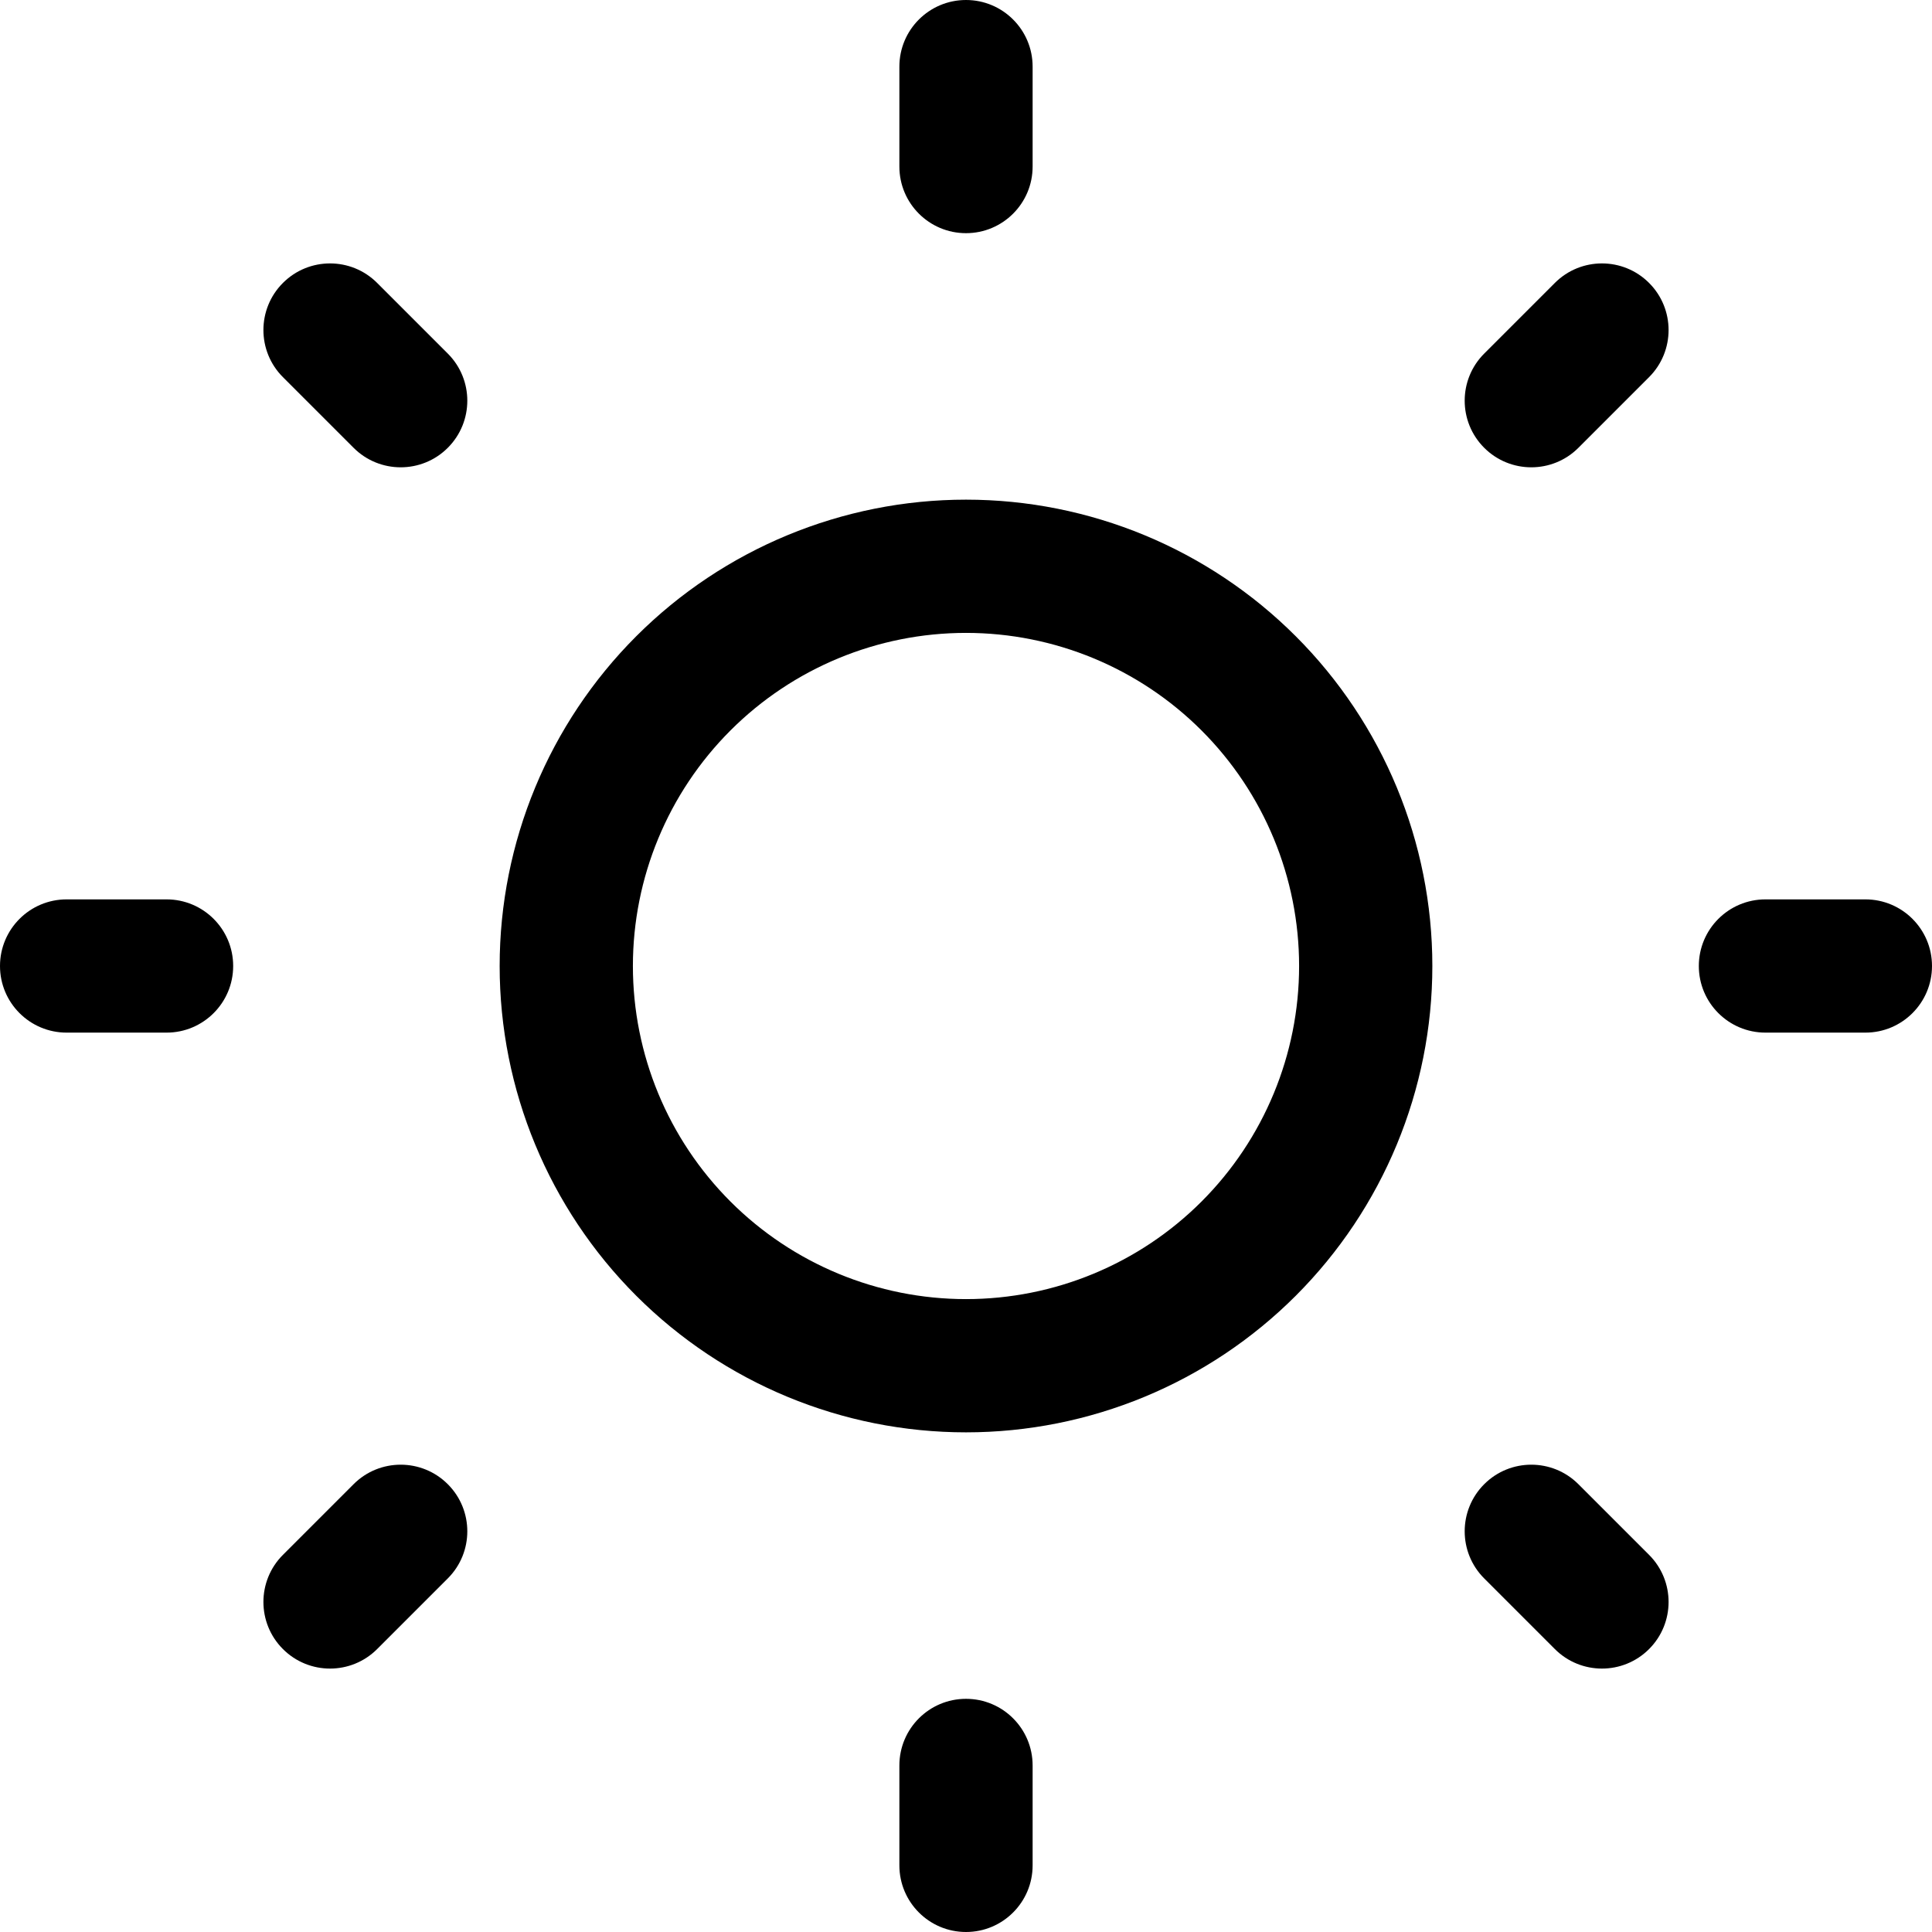 <svg width="1000" height="1000" viewBox="0 0 1000 1000" fill="none" xmlns="http://www.w3.org/2000/svg">
<path d="M500 0C519.044 0 534.483 15.438 534.483 34.483V86.207C534.483 105.251 519.044 120.69 500 120.69C480.956 120.69 465.517 105.251 465.517 86.207V34.483C465.517 15.438 480.956 0 500 0ZM146.445 146.445C159.911 132.978 181.744 132.978 195.211 146.445L231.78 183.014C245.246 196.48 245.246 218.313 231.78 231.78C218.313 245.246 196.48 245.246 183.014 231.78L146.445 195.211C132.978 181.744 132.978 159.911 146.445 146.445ZM853.555 146.445C867.022 159.911 867.022 181.744 853.555 195.211L816.986 231.78C803.52 245.246 781.687 245.246 768.22 231.78C754.754 218.313 754.754 196.48 768.22 183.014L804.789 146.445C818.256 132.978 840.089 132.978 853.555 146.445ZM500 327.586C454.273 327.586 410.419 345.751 378.085 378.085C345.751 410.419 327.586 454.273 327.586 500C327.586 545.727 345.751 589.581 378.085 621.915C410.419 654.249 454.273 672.414 500 672.414C545.727 672.414 589.581 654.249 621.915 621.915C654.249 589.581 672.414 545.727 672.414 500C672.414 454.273 654.249 410.419 621.915 378.085C589.581 345.751 545.727 327.586 500 327.586ZM329.319 329.319C374.586 284.052 435.982 258.621 500 258.621C564.018 258.621 625.414 284.052 670.681 329.319C715.948 374.586 741.379 435.982 741.379 500C741.379 564.018 715.948 625.414 670.681 670.681C625.414 715.948 564.018 741.379 500 741.379C435.982 741.379 374.586 715.948 329.319 670.681C284.052 625.414 258.621 564.018 258.621 500C258.621 435.982 284.052 374.586 329.319 329.319ZM0 500C0 480.956 15.438 465.517 34.483 465.517H86.207C105.251 465.517 120.69 480.956 120.69 500C120.69 519.044 105.251 534.483 86.207 534.483H34.483C15.438 534.483 0 519.044 0 500ZM879.31 500C879.31 480.956 894.749 465.517 913.793 465.517H965.517C984.561 465.517 1000 480.956 1000 500C1000 519.044 984.561 534.483 965.517 534.483H913.793C894.749 534.483 879.31 519.044 879.31 500ZM231.78 768.22C245.246 781.687 245.246 803.52 231.78 816.986L195.211 853.555C181.744 867.022 159.911 867.022 146.445 853.555C132.978 840.089 132.978 818.256 146.445 804.789L183.014 768.22C196.48 754.754 218.313 754.754 231.78 768.22ZM768.22 768.22C781.687 754.754 803.52 754.754 816.986 768.22L853.555 804.789C867.022 818.256 867.022 840.089 853.555 853.555C840.089 867.022 818.256 867.022 804.789 853.555L768.22 816.986C754.754 803.52 754.754 781.687 768.22 768.22ZM500 879.31C519.044 879.31 534.483 894.749 534.483 913.793V965.517C534.483 984.561 519.044 1000 500 1000C480.956 1000 465.517 984.561 465.517 965.517V913.793C465.517 894.749 480.956 879.31 500 879.31Z" fill="black"/>
</svg>
